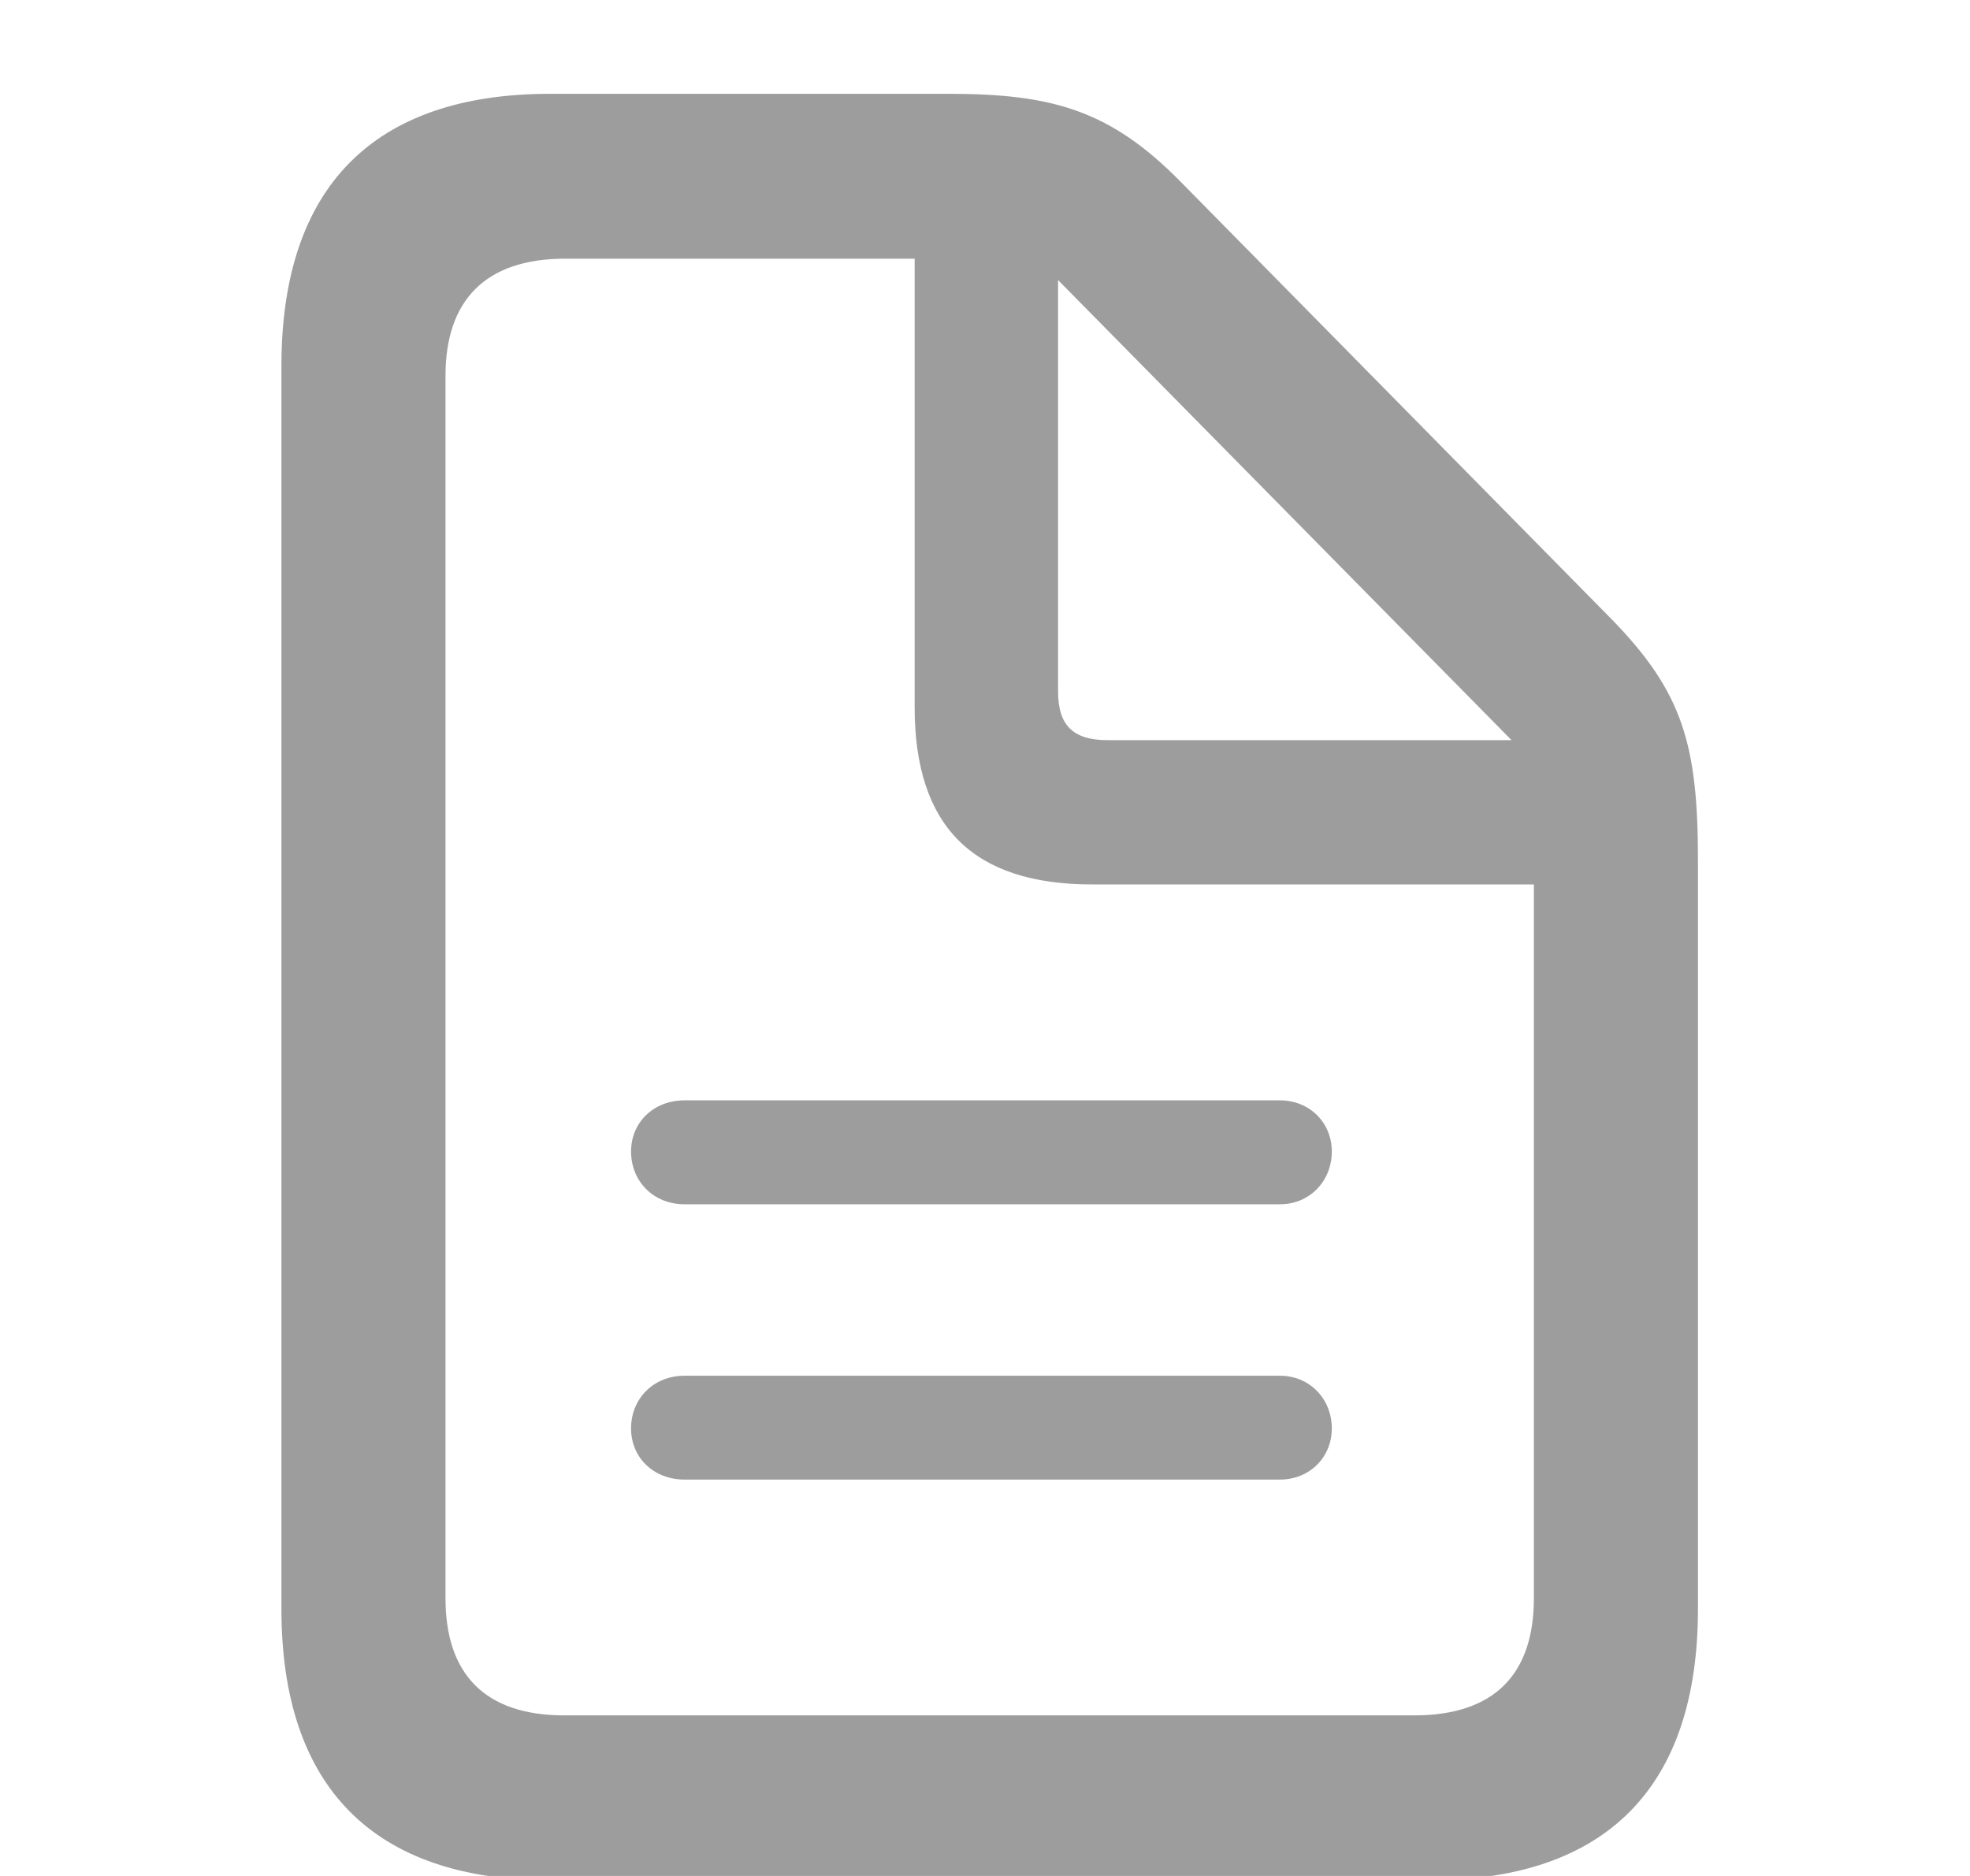 <svg width="21" height="20" viewBox="0 0 21 20" fill="none" xmlns="http://www.w3.org/2000/svg">
<g clip-path="url(#clip0_6_4039)">
<path d="M5.865 20.046H15.234C17.124 20.046 18.1 19.053 18.1 17.154V9.174C18.1 7.943 17.941 7.381 17.177 6.599L12.58 1.932C11.833 1.176 11.218 1 10.11 1H5.865C3.984 1 3 1.993 3 3.9V17.154C3 19.053 3.984 20.046 5.865 20.046ZM6.015 18.288C5.171 18.288 4.749 17.849 4.749 17.04V4.006C4.749 3.206 5.171 2.758 6.023 2.758H9.75V7.539C9.75 8.813 10.374 9.429 11.64 9.429H16.351V17.04C16.351 17.849 15.929 18.288 15.076 18.288H6.015ZM11.807 7.891C11.438 7.891 11.279 7.732 11.279 7.372V2.986L16.113 7.891H11.807ZM13.644 11.731H7.298C6.964 11.731 6.727 11.969 6.727 12.276C6.727 12.593 6.964 12.839 7.298 12.839H13.644C13.96 12.839 14.197 12.593 14.197 12.276C14.197 11.969 13.96 11.731 13.644 11.731ZM13.644 14.667H7.298C6.964 14.667 6.727 14.913 6.727 15.229C6.727 15.537 6.964 15.774 7.298 15.774H13.644C13.96 15.774 14.197 15.537 14.197 15.229C14.197 14.913 13.96 14.667 13.644 14.667Z" fill="#9D9D9D"/>
</g>
<defs>
<clipPath id="clip0_6_4039">
<rect width="20" height="20" fill="white" transform="translate(0.5)"/>
</clipPath>
</defs>
</svg>
